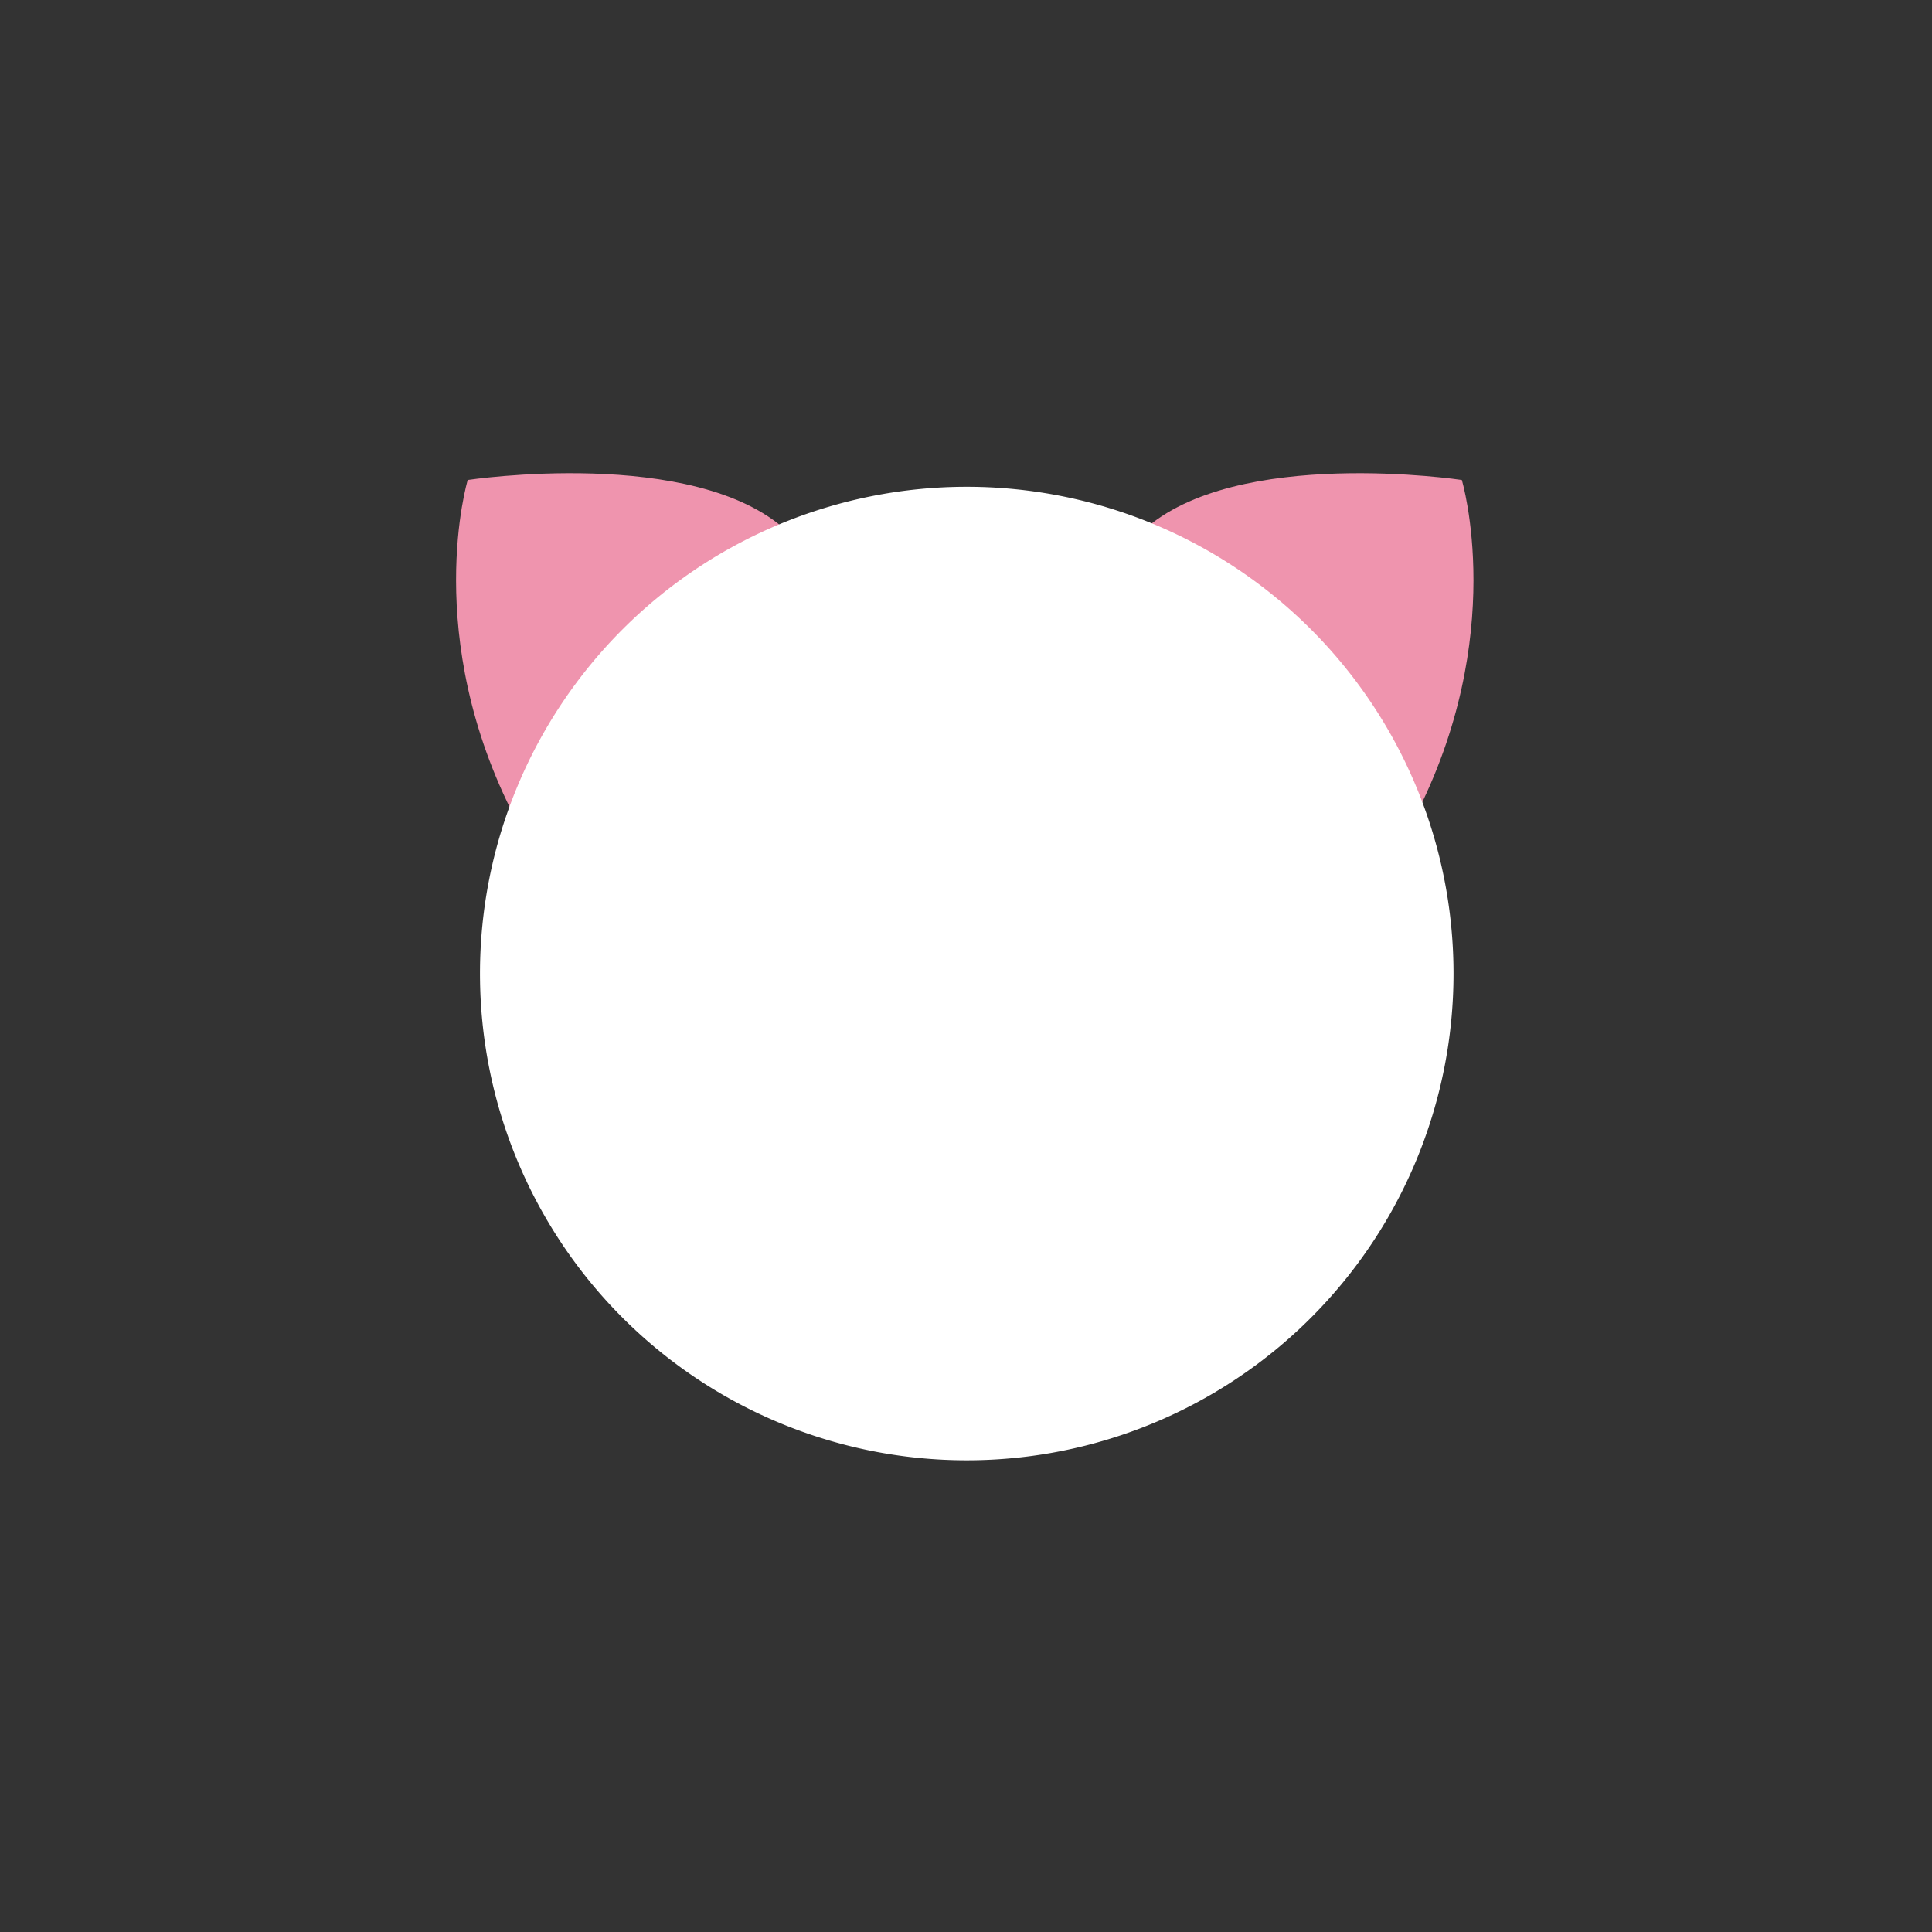 <svg t="1615980767764" class="icon" viewBox="0 0 1024 1024" version="1.1" xmlns="http://www.w3.org/2000/svg" p-id="7343" width="48" height="48"><rect x="0" y="0" width="1024" height="1024" fill="#333333" stroke="none"/><path d="M749.5 433.9c50.2-96.9 25.3-179.5 25.3-179.5s-120-18.1-169.1 27l143.8 152.5z" fill="#EF94AE" p-id="7344"></path><path d="M600.2 275.5c21.8-20 58.2-30.9 108.1-32.5 36.4-1.1 66.3 3.3 67.6 3.5 3.1 0.5 5.6 2.6 6.5 5.6 0.3 0.9 6.6 22.2 6.5 55.8 0 30.8-5.7 78.3-32.4 129.8-1.1 2.2-157.9-160.8-156.3-162.2z m17.1 6.6l130 137.9c20.8-44.4 25.4-84.8 25.5-111.6 0.1-22.3-2.9-39-4.6-46.8-22-2.6-108-10.3-150.9 20.5z" fill="" p-id="7345"></path><path d="M273.2 433.9C223 337 247.9 254.4 247.9 254.4s120-18.1 169.1 27L273.2 433.9z" fill="#EF94AE" p-id="7346"></path><path d="M266.1 437.6c-26.7-51.5-32.3-99-32.4-129.8 0-33.6 6.3-54.9 6.5-55.8 0.9-3 3.4-5.1 6.5-5.6 1.3-0.2 31.1-4.6 67.6-3.5 49.9 1.5 86.3 12.5 108.1 32.5 1.6 1.5-155.1 164.5-156.3 162.2z m-11.7-176c-1.7 7.8-4.7 24.5-4.6 46.8 0.1 26.8 4.8 67.2 25.5 111.6l130-137.9c-24.3-17.4-62.5-22.3-91.5-23.2-26.3-0.8-49.4 1.5-59.4 2.7z" fill="" p-id="7347"></path><path d="M512.4 516m-258 0a258 258 0 1 0 516 0 258 258 0 1 0-516 0Z" fill="#FFFFFF" p-id="7348"></path><path d="M512.4 274c32.7 0 64.4 6.4 94.2 19 28.8 12.2 54.7 29.6 76.9 51.9 22.2 22.2 39.7 48.1 51.9 76.9 12.6 29.8 19 61.5 19 94.2s-6.4 64.4-19 94.2c-12.2 28.8-29.6 54.7-51.9 76.9-22.2 22.2-48.1 39.7-76.9 51.9-29.8 12.6-61.5 19-94.2 19s-64.4-6.4-94.2-19c-28.8-12.2-54.7-29.6-76.9-51.9-22.2-22.2-39.7-48.1-51.9-76.9-12.6-29.8-19-61.5-19-94.2s6.4-64.4 19-94.2c12.2-28.8 29.6-54.7 51.9-76.9 22.2-22.2 48.1-39.7 76.9-51.9 29.8-12.6 61.5-19 94.2-19m0-16c-142.5 0-258 115.5-258 258s115.5 258 258 258 258-115.5 258-258-115.5-258-258-258z" fill="" p-id="7349"></path><path d="M416.3 429.2m-18 0a18 18 0 1 0 36 0 18 18 0 1 0-36 0Z" fill="" p-id="7350"></path><path d="M608.4 429.2m-18 0a18 18 0 1 0 36 0 18 18 0 1 0-36 0Z" fill="" p-id="7351"></path><path d="M322.9 570.9c-0.9 0-1.8-0.2-2.7-0.5l-158-56.5c-4.2-1.5-6.3-6.1-4.8-10.2 1.5-4.2 6.1-6.3 10.2-4.8l158 56.5c4.2 1.5 6.3 6.1 4.8 10.2-1.2 3.3-4.3 5.3-7.5 5.3zM322.9 598h-158c-4.4 0-8-3.6-8-8s3.6-8 8-8h158c4.4 0 8 3.6 8 8s-3.6 8-8 8zM164.9 679.4c-3.4 0-6.5-2.1-7.6-5.5-1.4-4.2 0.9-8.7 5.1-10.1l158-52c4.2-1.4 8.7 0.9 10.1 5.1 1.4 4.2-0.9 8.7-5.1 10.1l-158 52c-0.9 0.3-1.7 0.4-2.5 0.4z" fill="" p-id="7352"></path><path d="M701.9 570.9c-3.3 0-6.4-2-7.5-5.3-1.5-4.2 0.7-8.7 4.8-10.2l158-56.5c4.2-1.5 8.7 0.7 10.2 4.8s-0.7 8.7-4.8 10.2l-158 56.5c-0.9 0.4-1.8 0.5-2.7 0.5zM859.9 598h-158c-4.4 0-8-3.6-8-8s3.6-8 8-8h158c4.4 0 8 3.6 8 8s-3.6 8-8 8zM859.9 679.4c-0.8 0-1.7-0.1-2.5-0.4l-158-52c-4.2-1.4-6.5-5.9-5.1-10.1 1.4-4.2 5.9-6.5 10.1-5.1l158 52c4.2 1.4 6.5 5.9 5.1 10.1-1.1 3.4-4.2 5.5-7.6 5.5z" fill="" p-id="7353"></path></svg>